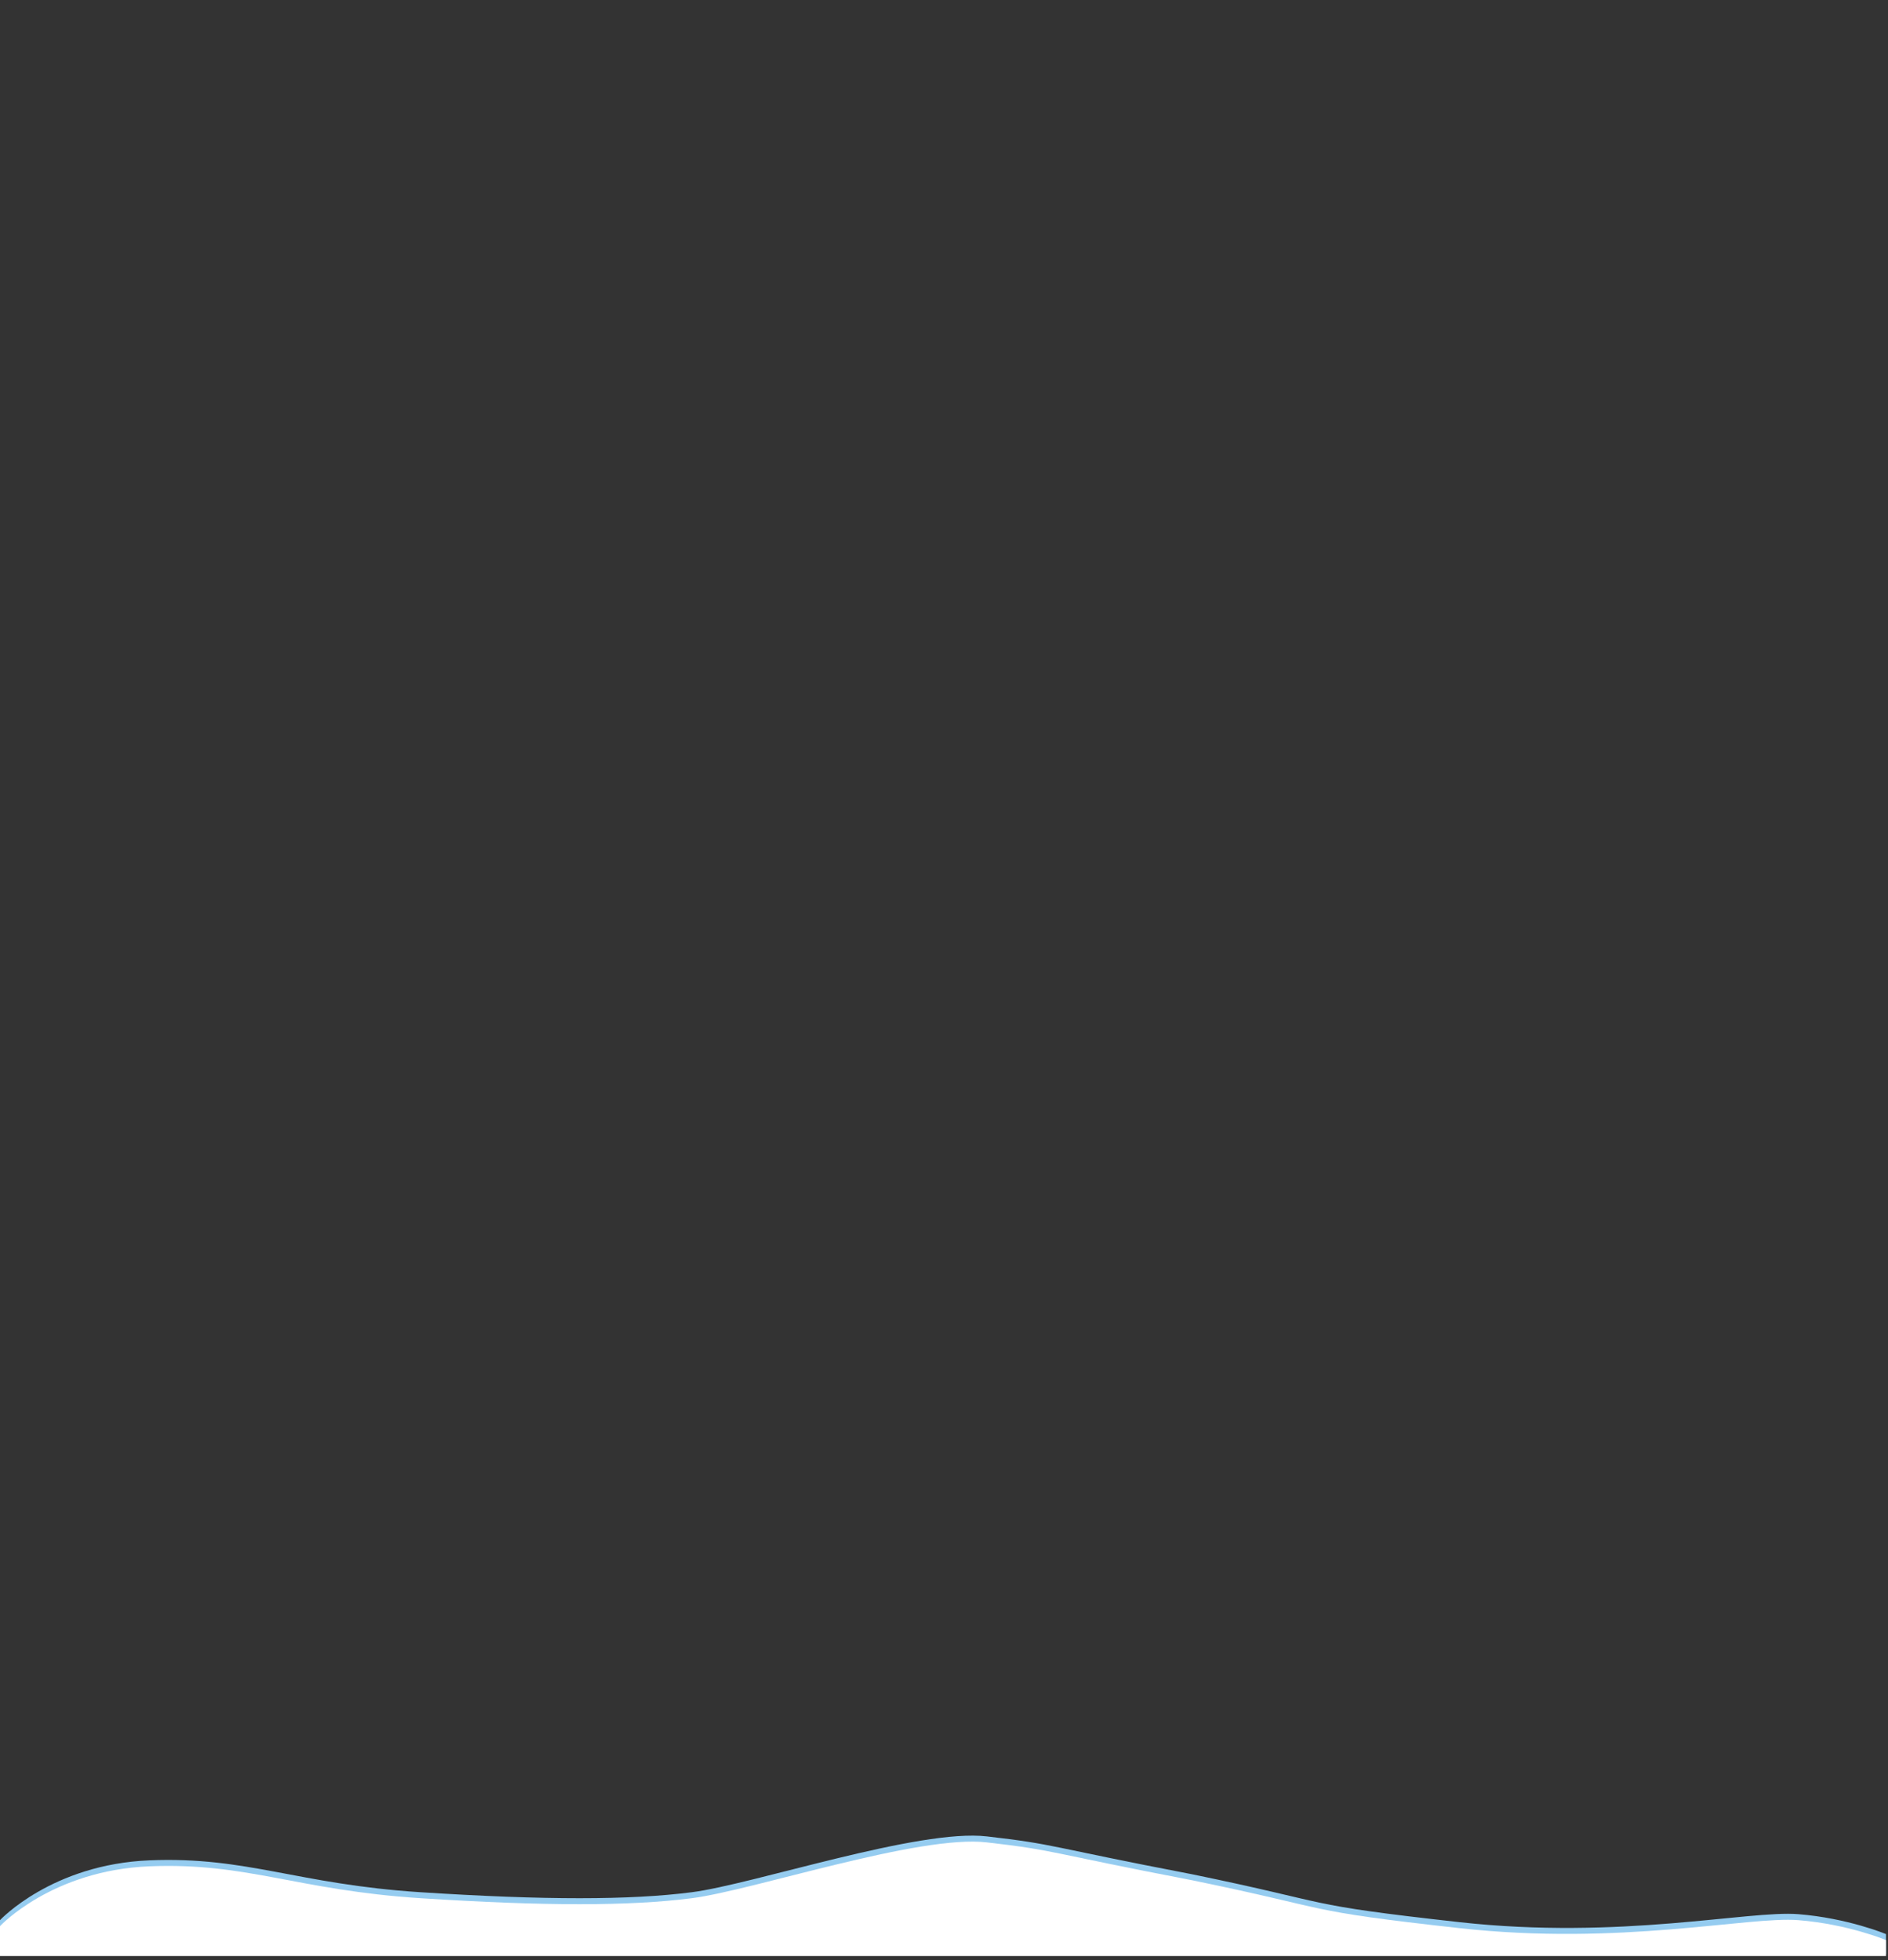 <?xml version="1.0" encoding="utf-8"?>
<!-- Generator: Adobe Illustrator 22.1.0, SVG Export Plug-In . SVG Version: 6.00 Build 0)  -->
<svg version="1.1" id="Capa_1" xmlns="http://www.w3.org/2000/svg" xmlns:xlink="http://www.w3.org/1999/xlink" x="0px" y="0px"
	 viewBox="0 0 94.7 98.3" style="enable-background:new 0 0 94.7 98.3;" xml:space="preserve">
<rect x="0" y="0" width="94.7" height="98.3" fill="#333333" stroke="none"/>
<style type="text/css">
	.st0{fill:#95CCF0;}
	.st1{fill:#FFFFFF;}
</style>
<path id="Trazado_202" class="st0" d="M0,96.3c0,0,2.6-2.8,7.5-3s7.4,1.2,13.6,1.6c6.2,0.4,10.5,0.4,13.6,0
	c3.1-0.4,11.4-3.2,14.8-2.8c3.5,0.4,3,0.5,10.3,1.9c7.3,1.5,5.3,1.5,13.4,2.4s14.5-0.6,17-0.4c2.5,0.2,4.4,1,4.4,1V98H0V96.3z"/>
<path id="Trazado_201" class="st1" d="M0,96.6c0,0,2.6-2.8,7.5-3s7.4,1.2,13.6,1.6c6.2,0.4,10.5,0.4,13.6,0
	c3.1-0.4,11.4-3.2,14.8-2.8c3.5,0.4,3,0.5,10.3,1.9c7.3,1.5,5.3,1.5,13.4,2.4c8.1,0.9,14.5-0.6,17-0.4c2.5,0.2,4.4,1,4.4,1v0.8H0
	V96.6z"/>
</svg>
